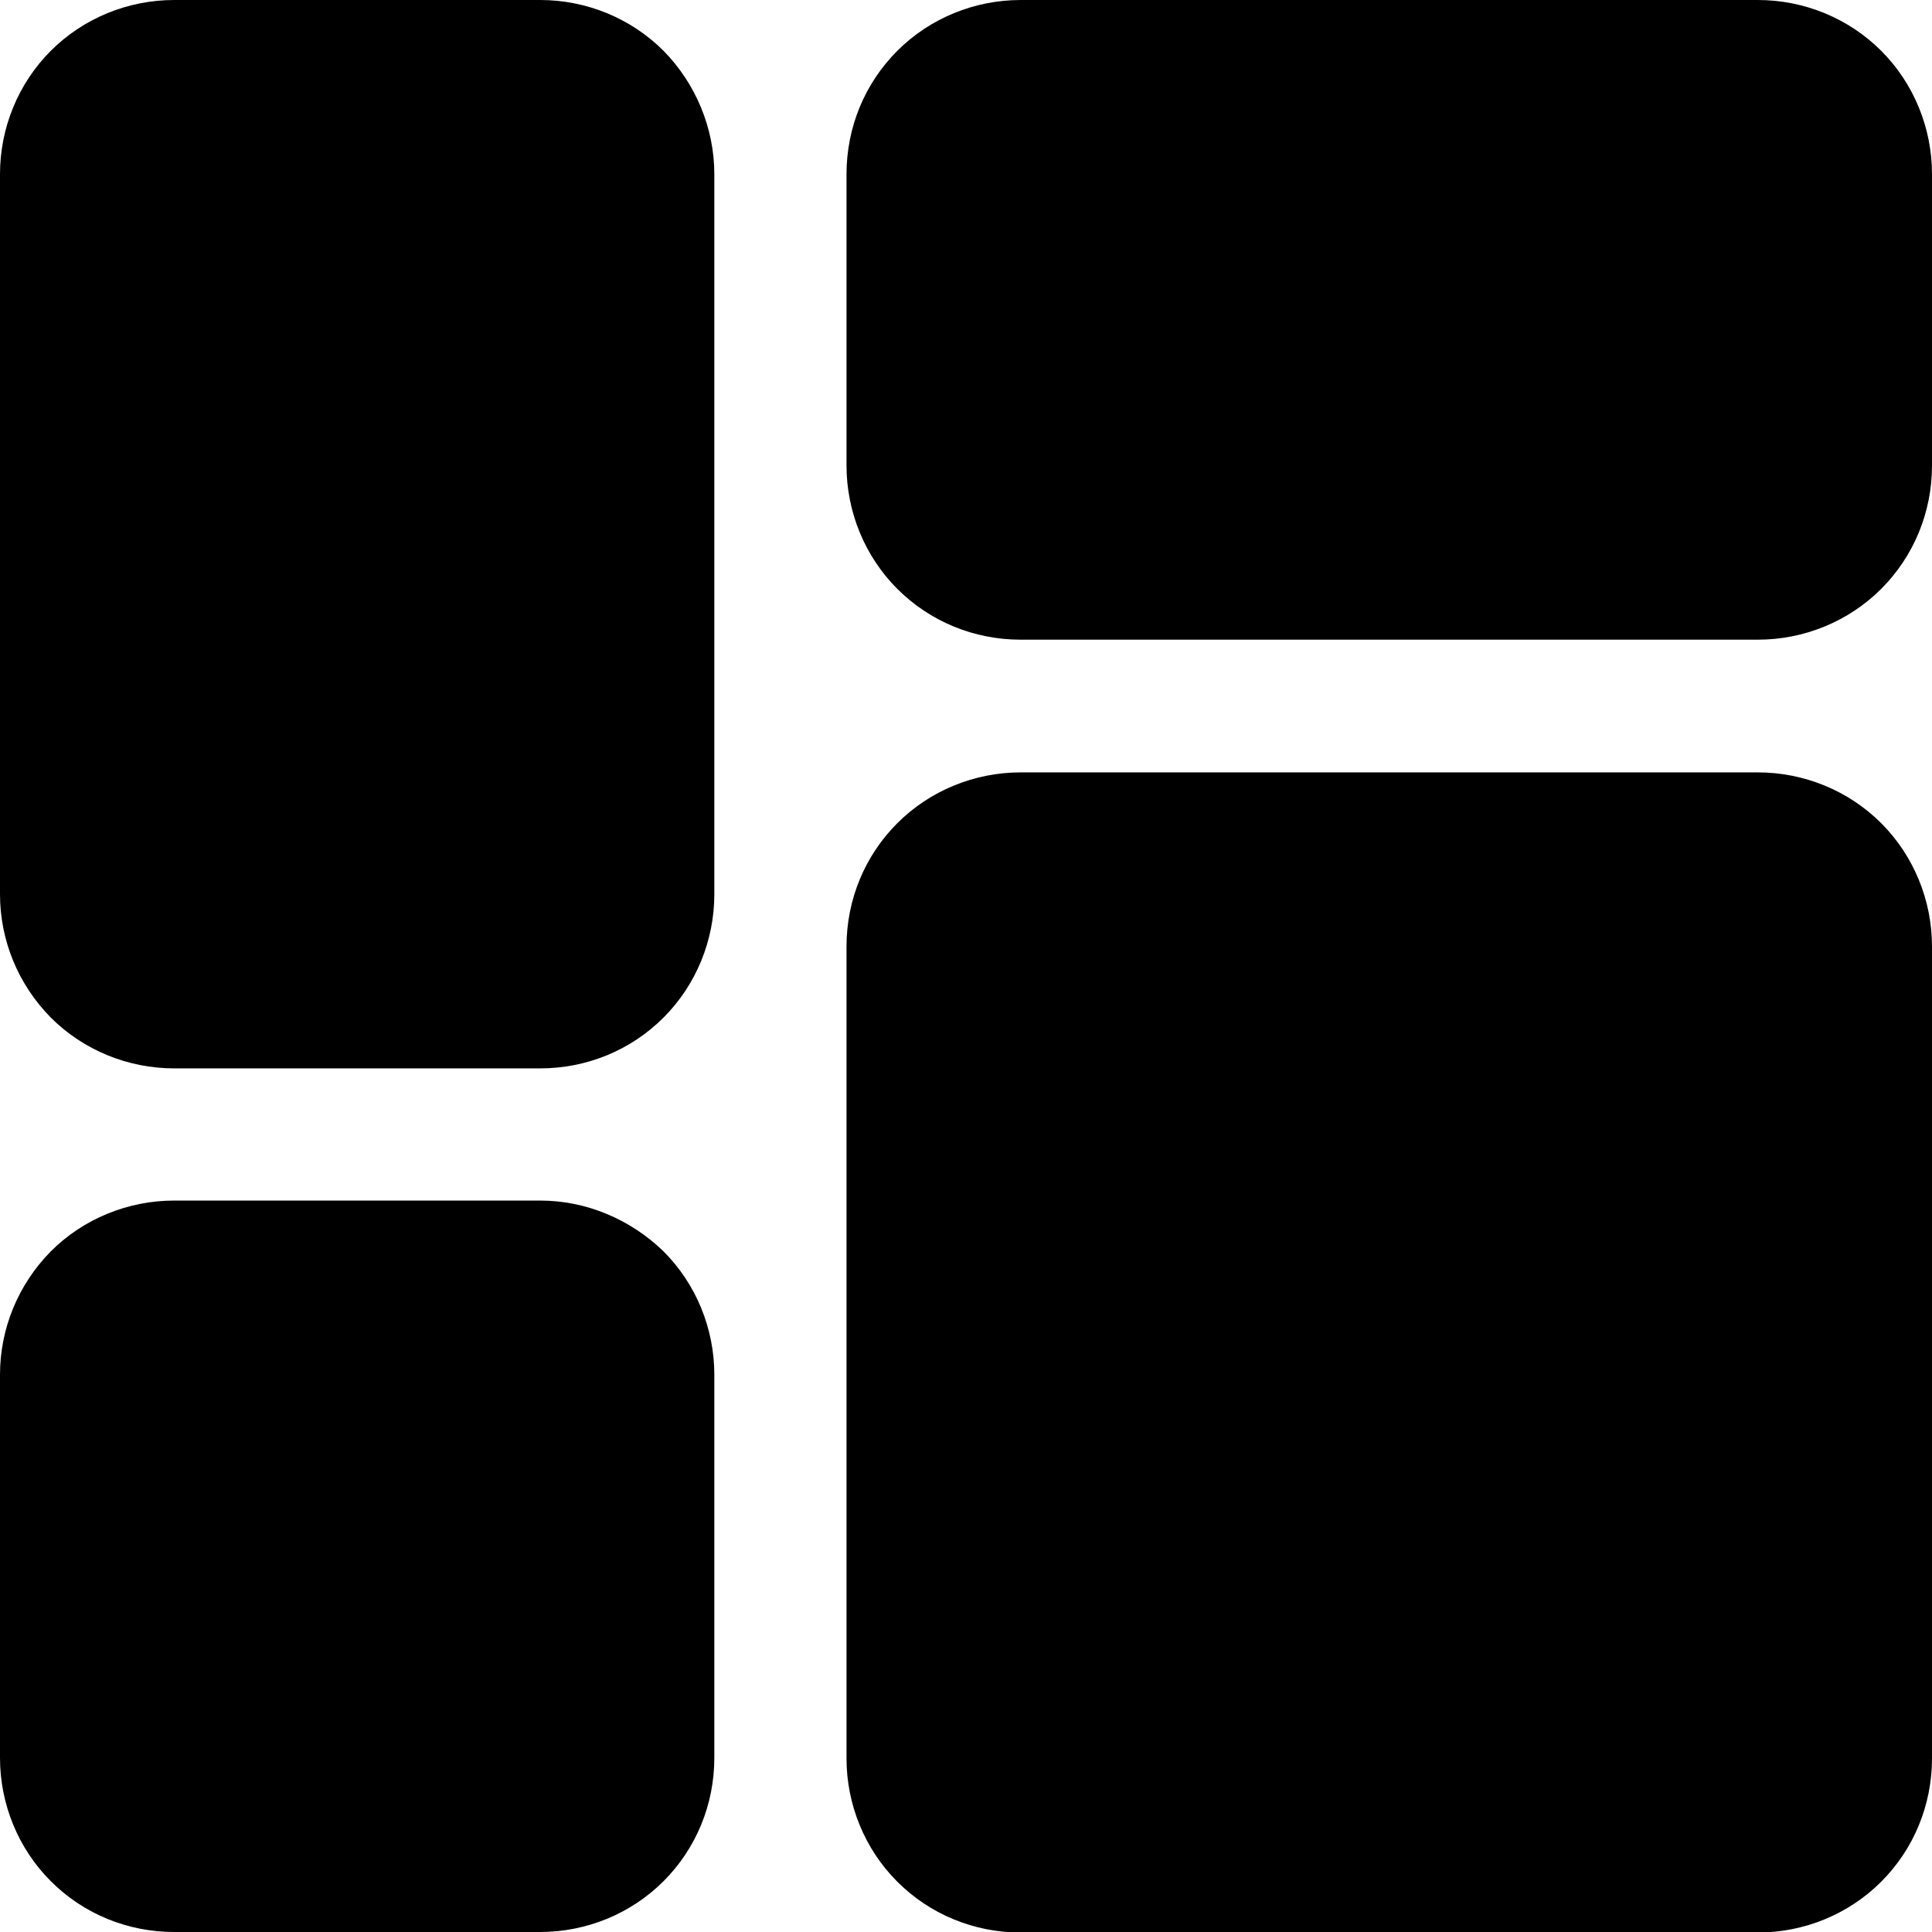 <?xml version="1.0" encoding="utf-8"?>
<!-- Generator: Adobe Illustrator 25.2.0, SVG Export Plug-In . SVG Version: 6.00 Build 0)  -->
<svg version="1.1" id="Layer_1" xmlns="http://www.w3.org/2000/svg" xmlns:xlink="http://www.w3.org/1999/xlink" x="0px" y="0px"
	 viewBox="0 0 372.7 372.7" style="enable-background:new 0 0 372.7 372.7;" xml:space="preserve">
<path d="M137.8,33.6v138.9c0,8.9-3.5,17.5-9.8,23.8c-6.3,6.3-14.8,9.8-23.8,9.8H33.6c-8.9,0-17.5-3.5-23.8-9.8
	C3.5,189.9,0,181.4,0,172.5V33.6c0-8.9,3.5-17.5,9.8-23.8C16.1,3.5,24.7,0,33.6,0h70.6c8.9,0,17.5,3.5,23.8,9.8
	C134.2,16.1,137.8,24.7,137.8,33.6z M104.2,231.6H33.6c-8.9,0-17.5,3.5-23.8,9.8C3.5,247.8,0,256.3,0,265.2v73.9
	c0,8.9,3.5,17.5,9.8,23.8c6.3,6.3,14.8,9.8,23.8,9.8h70.6c8.9,0,17.5-3.5,23.8-9.8c6.3-6.3,9.8-14.8,9.8-23.8v-73.9
	c0-8.9-3.5-17.5-9.8-23.8C121.6,235.2,113.1,231.6,104.2,231.6L104.2,231.6z M339.1,149l-142.2,0c-8.9,0-17.5,3.5-23.8,9.8
	c-6.3,6.3-9.8,14.8-9.8,23.8v156.6c0,8.9,3.5,17.5,9.8,23.8c6.3,6.3,14.8,9.8,23.8,9.8h142.2c8.9,0,17.5-3.5,23.8-9.8
	c6.3-6.3,9.8-14.8,9.8-23.8V182.6c0-8.9-3.5-17.5-9.8-23.8C356.6,152.5,348,149,339.1,149L339.1,149z M339.1,0L196.9,0
	c-8.9,0-17.5,3.5-23.8,9.8c-6.3,6.3-9.8,14.8-9.8,23.8v56.2c0,8.9,3.5,17.5,9.8,23.8c6.3,6.3,14.8,9.8,23.8,9.8h142.2
	c8.9,0,17.5-3.5,23.8-9.8c6.3-6.3,9.8-14.8,9.8-23.8V33.6c0-8.9-3.5-17.5-9.8-23.8C356.6,3.5,348,0,339.1,0L339.1,0z"/>
</svg>
